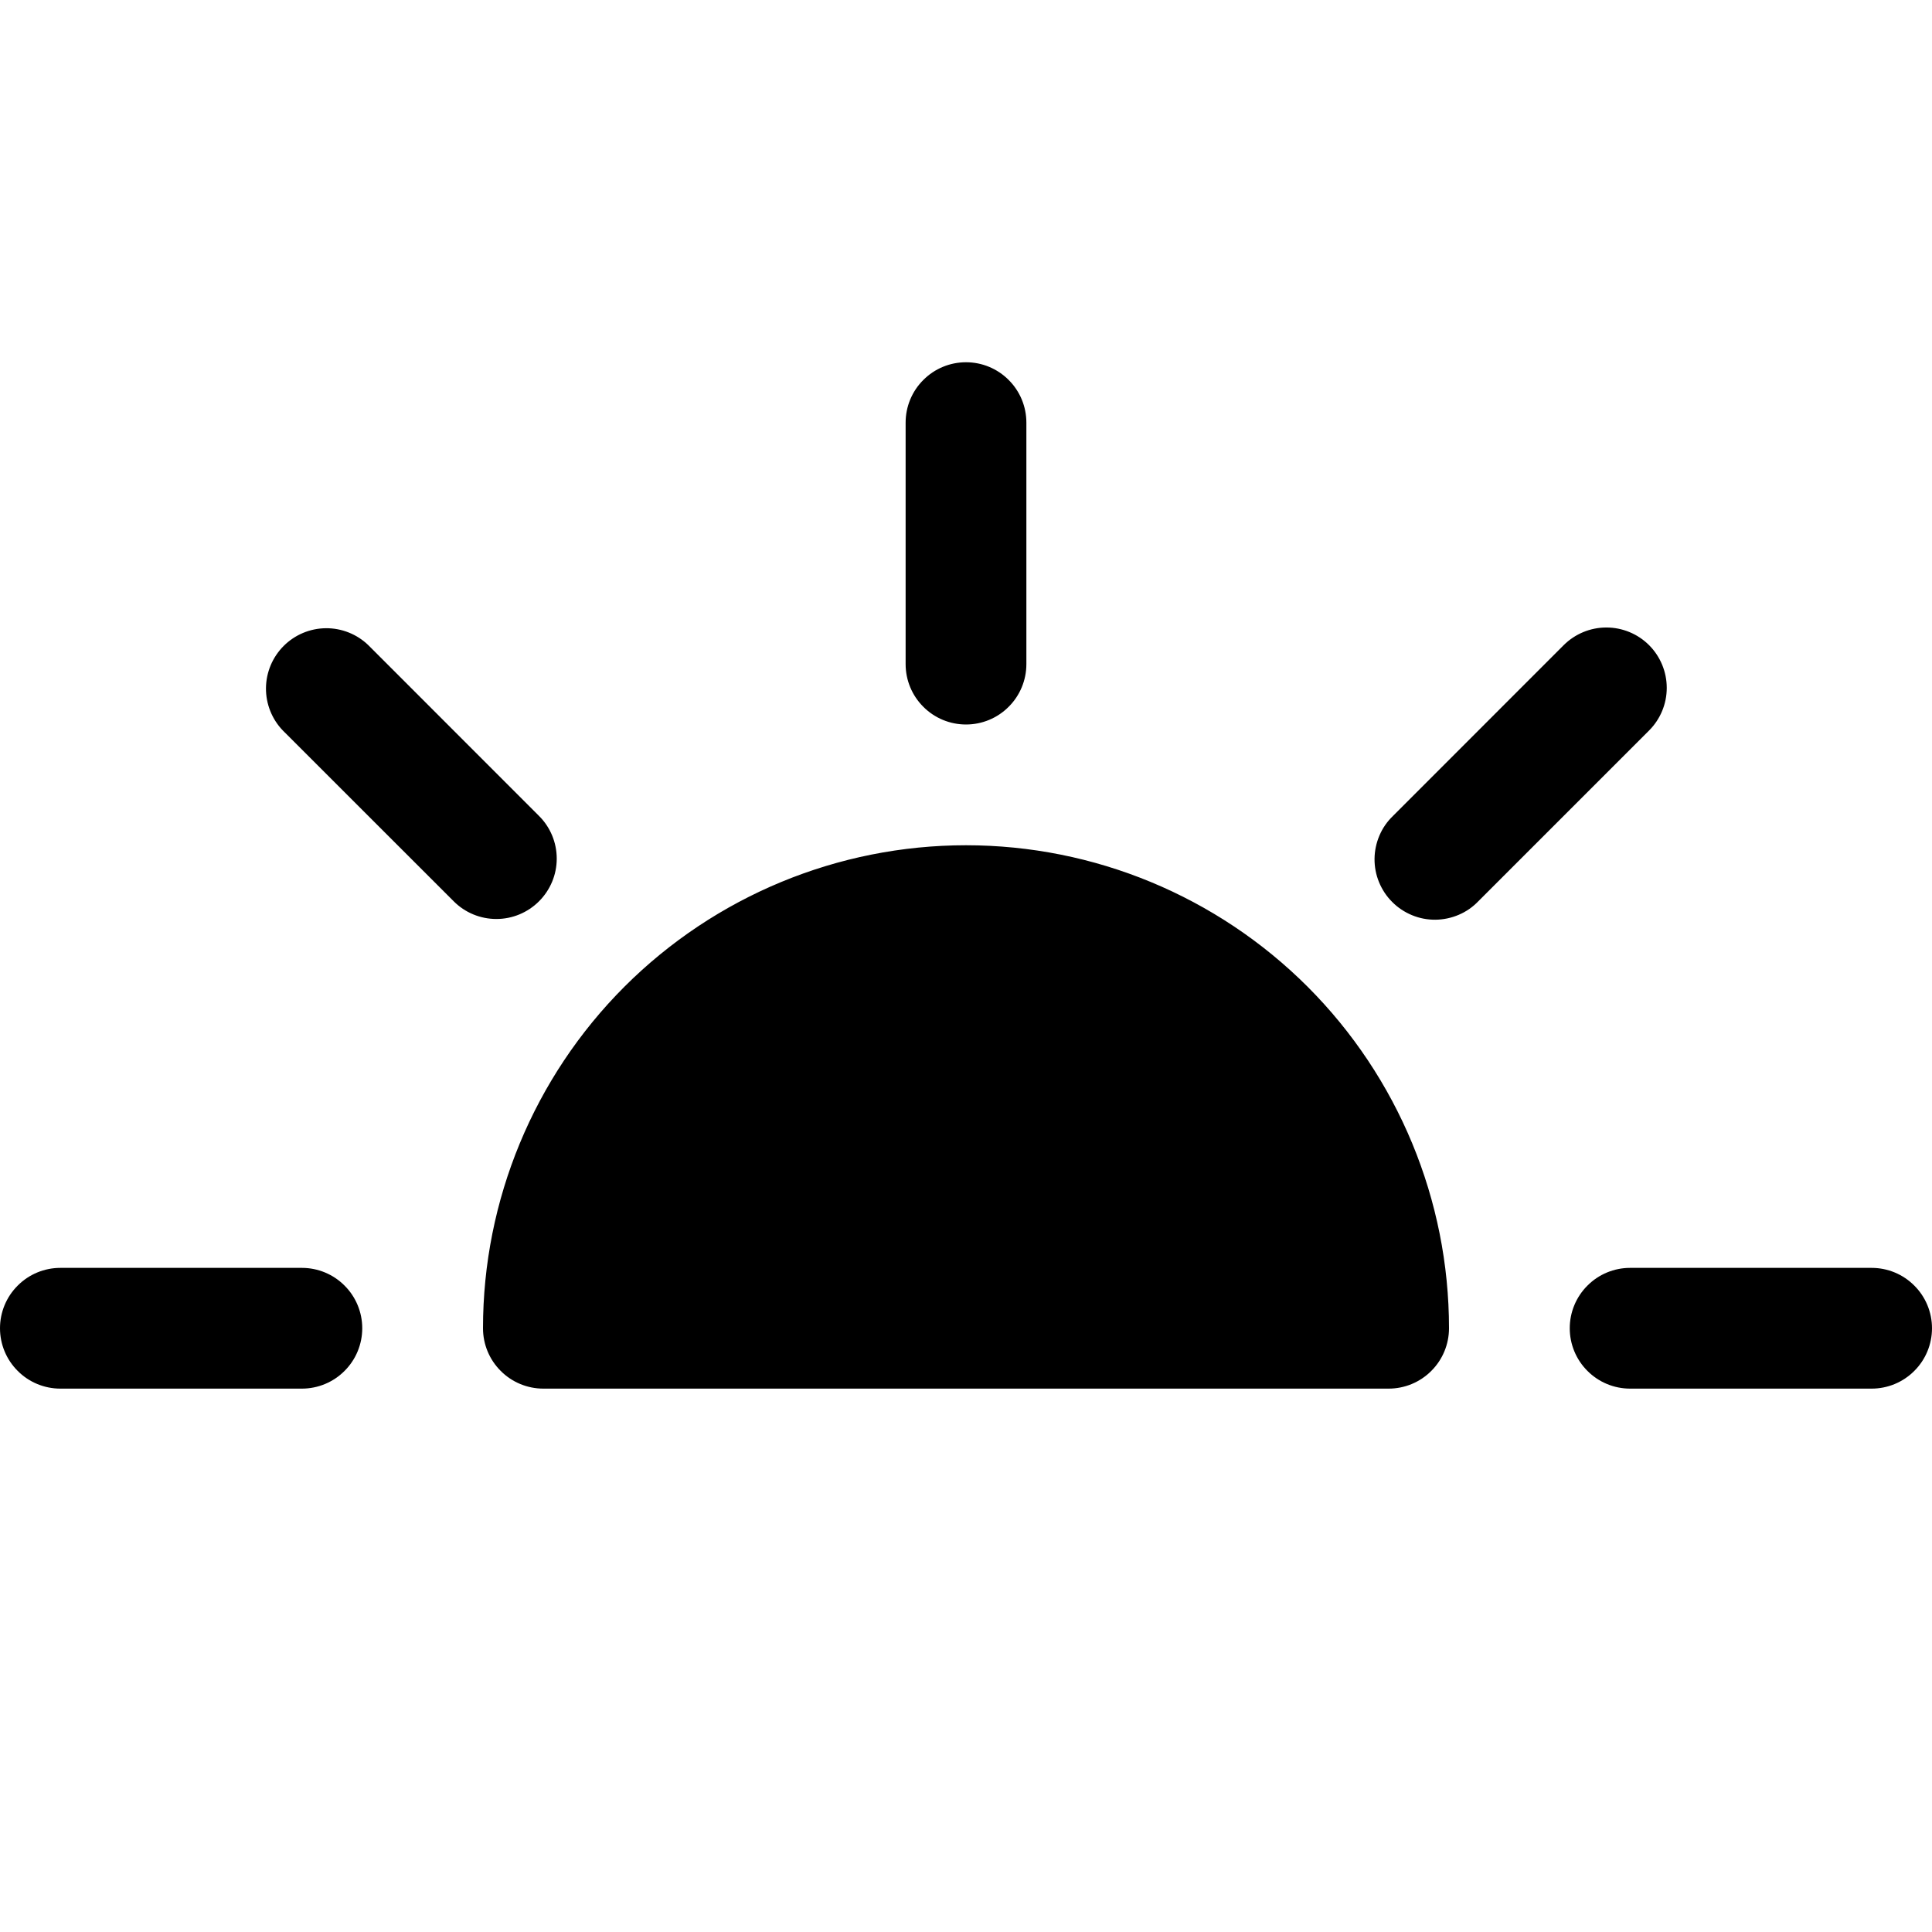 <svg width="24" height="24" viewBox="0 0 24 24" fill="none" xmlns="http://www.w3.org/2000/svg">
<path fill-rule="evenodd" clip-rule="evenodd" d="M6 16.5C6 14.909 6.632 13.383 7.757 12.257C8.883 11.132 10.409 10.5 12 10.5C13.591 10.5 15.117 11.132 16.243 12.257C17.368 13.383 18 14.909 18 16.5C18 16.699 17.921 16.89 17.78 17.03C17.64 17.171 17.449 17.25 17.25 17.25H6.75C6.551 17.25 6.36 17.171 6.22 17.03C6.079 16.89 6 16.699 6 16.5ZM12 4.5C12.199 4.5 12.39 4.579 12.53 4.72C12.671 4.86 12.75 5.051 12.75 5.25V8.25C12.75 8.449 12.671 8.64 12.53 8.78C12.39 8.921 12.199 9 12 9C11.801 9 11.61 8.921 11.47 8.78C11.329 8.64 11.25 8.449 11.25 8.25V5.25C11.25 5.051 11.329 4.86 11.47 4.72C11.61 4.579 11.801 4.5 12 4.5ZM24 16.5C24 16.699 23.921 16.89 23.78 17.03C23.64 17.171 23.449 17.25 23.25 17.25H20.25C20.051 17.25 19.86 17.171 19.72 17.03C19.579 16.89 19.5 16.699 19.5 16.5C19.5 16.301 19.579 16.11 19.72 15.97C19.86 15.829 20.051 15.75 20.25 15.75H23.25C23.449 15.75 23.64 15.829 23.78 15.97C23.921 16.11 24 16.301 24 16.5ZM4.5 16.5C4.5 16.699 4.421 16.89 4.28 17.03C4.14 17.171 3.949 17.25 3.75 17.25H0.75C0.551 17.25 0.36 17.171 0.22 17.03C0.079 16.89 0 16.699 0 16.5C0 16.301 0.079 16.11 0.22 15.97C0.36 15.829 0.551 15.75 0.75 15.75H3.75C3.949 15.75 4.14 15.829 4.28 15.97C4.421 16.11 4.5 16.301 4.5 16.5ZM20.485 8.014C20.626 8.155 20.705 8.346 20.705 8.545C20.705 8.744 20.626 8.934 20.485 9.075L18.364 11.196C18.295 11.268 18.213 11.325 18.121 11.364C18.03 11.403 17.931 11.424 17.832 11.425C17.732 11.426 17.633 11.407 17.541 11.369C17.449 11.331 17.365 11.276 17.295 11.205C17.224 11.135 17.169 11.051 17.131 10.959C17.093 10.867 17.074 10.768 17.075 10.668C17.076 10.569 17.097 10.47 17.136 10.379C17.175 10.287 17.232 10.205 17.304 10.136L19.425 8.014C19.566 7.874 19.756 7.795 19.955 7.795C20.154 7.795 20.345 7.874 20.485 8.014ZM6.696 11.196C6.555 11.337 6.365 11.416 6.166 11.416C5.967 11.416 5.776 11.337 5.636 11.196L3.514 9.075C3.378 8.934 3.302 8.744 3.304 8.547C3.306 8.351 3.385 8.163 3.524 8.024C3.663 7.885 3.851 7.806 4.047 7.804C4.244 7.802 4.434 7.878 4.575 8.014L6.696 10.136C6.837 10.276 6.916 10.467 6.916 10.666C6.916 10.865 6.837 11.055 6.696 11.196Z" fill="black"/>
</svg>
